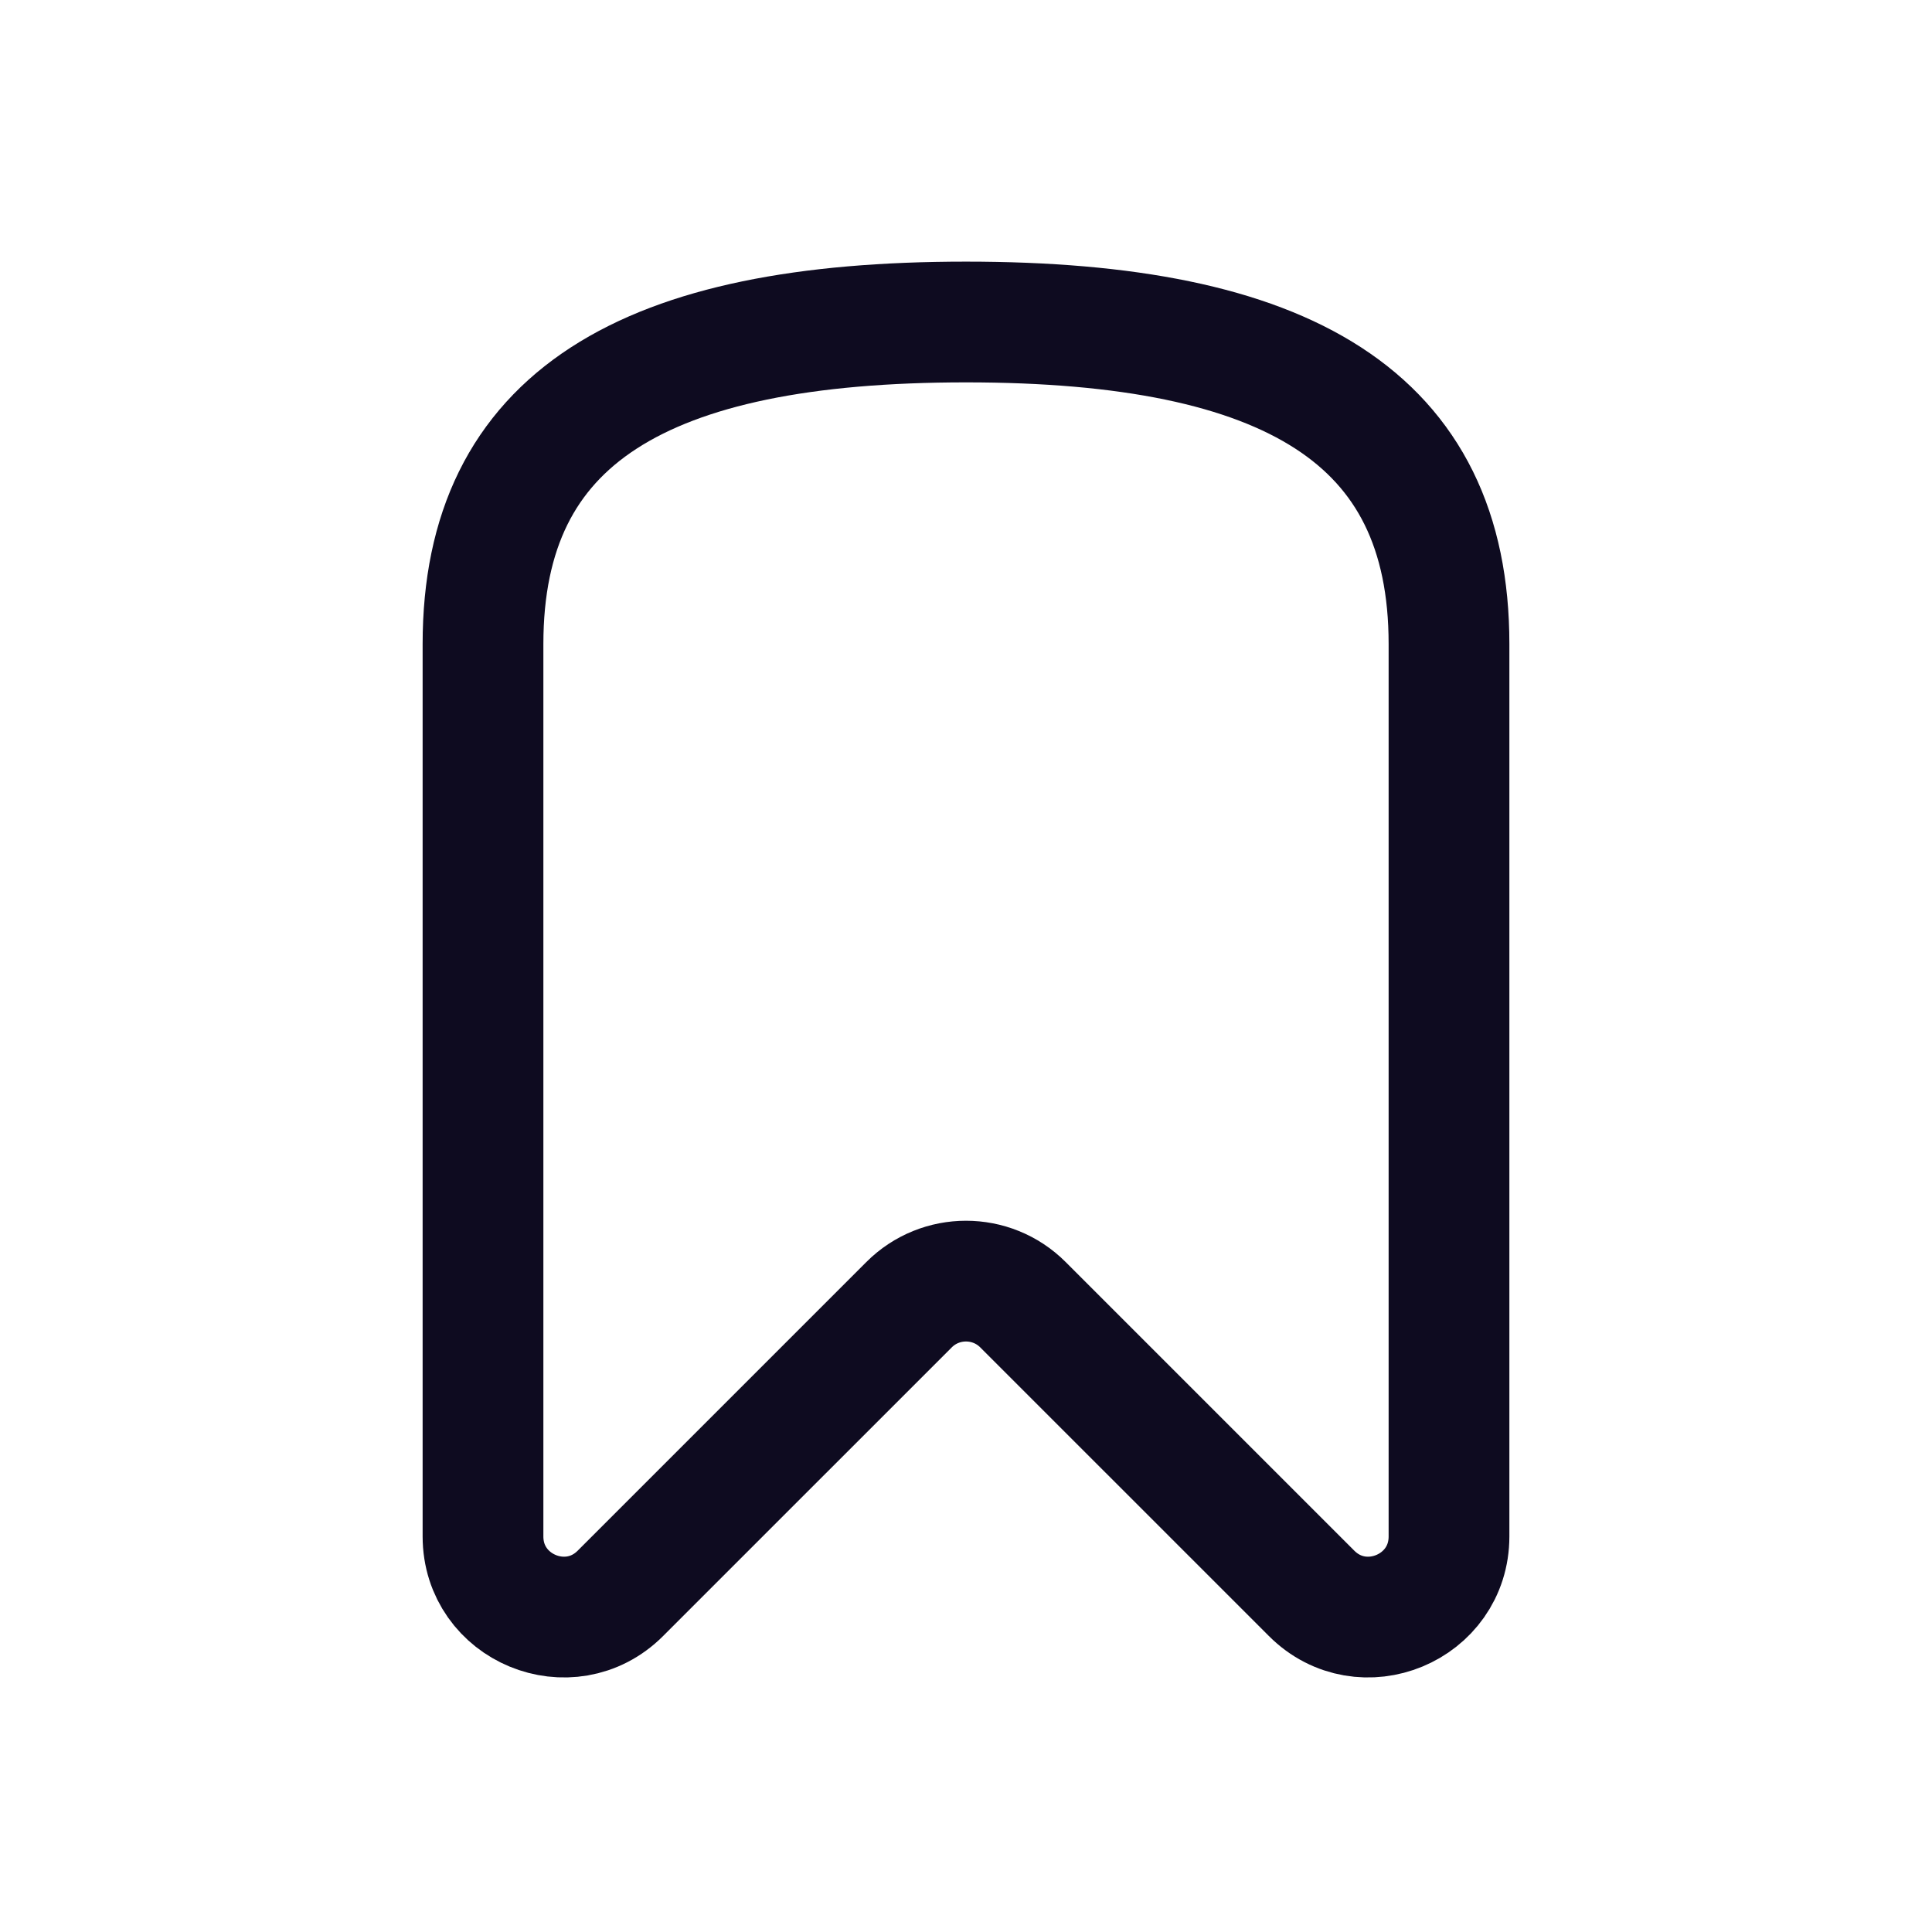<svg width="24" height="24" viewBox="0 0 24 24" fill="none" xmlns="http://www.w3.org/2000/svg">
<path d="M6 8C6 5.185 8 4 12 4C16 4 18 5.185 18 8V19.086C18 19.977 16.923 20.423 16.293 19.793L12.707 16.207C12.317 15.817 11.683 15.817 11.293 16.207L7.707 19.793C7.077 20.423 6 19.977 6 19.086V8Z" stroke="#0E0B20" stroke-width="1.5" stroke-linecap="round" stroke-linejoin="round"/>
</svg>
